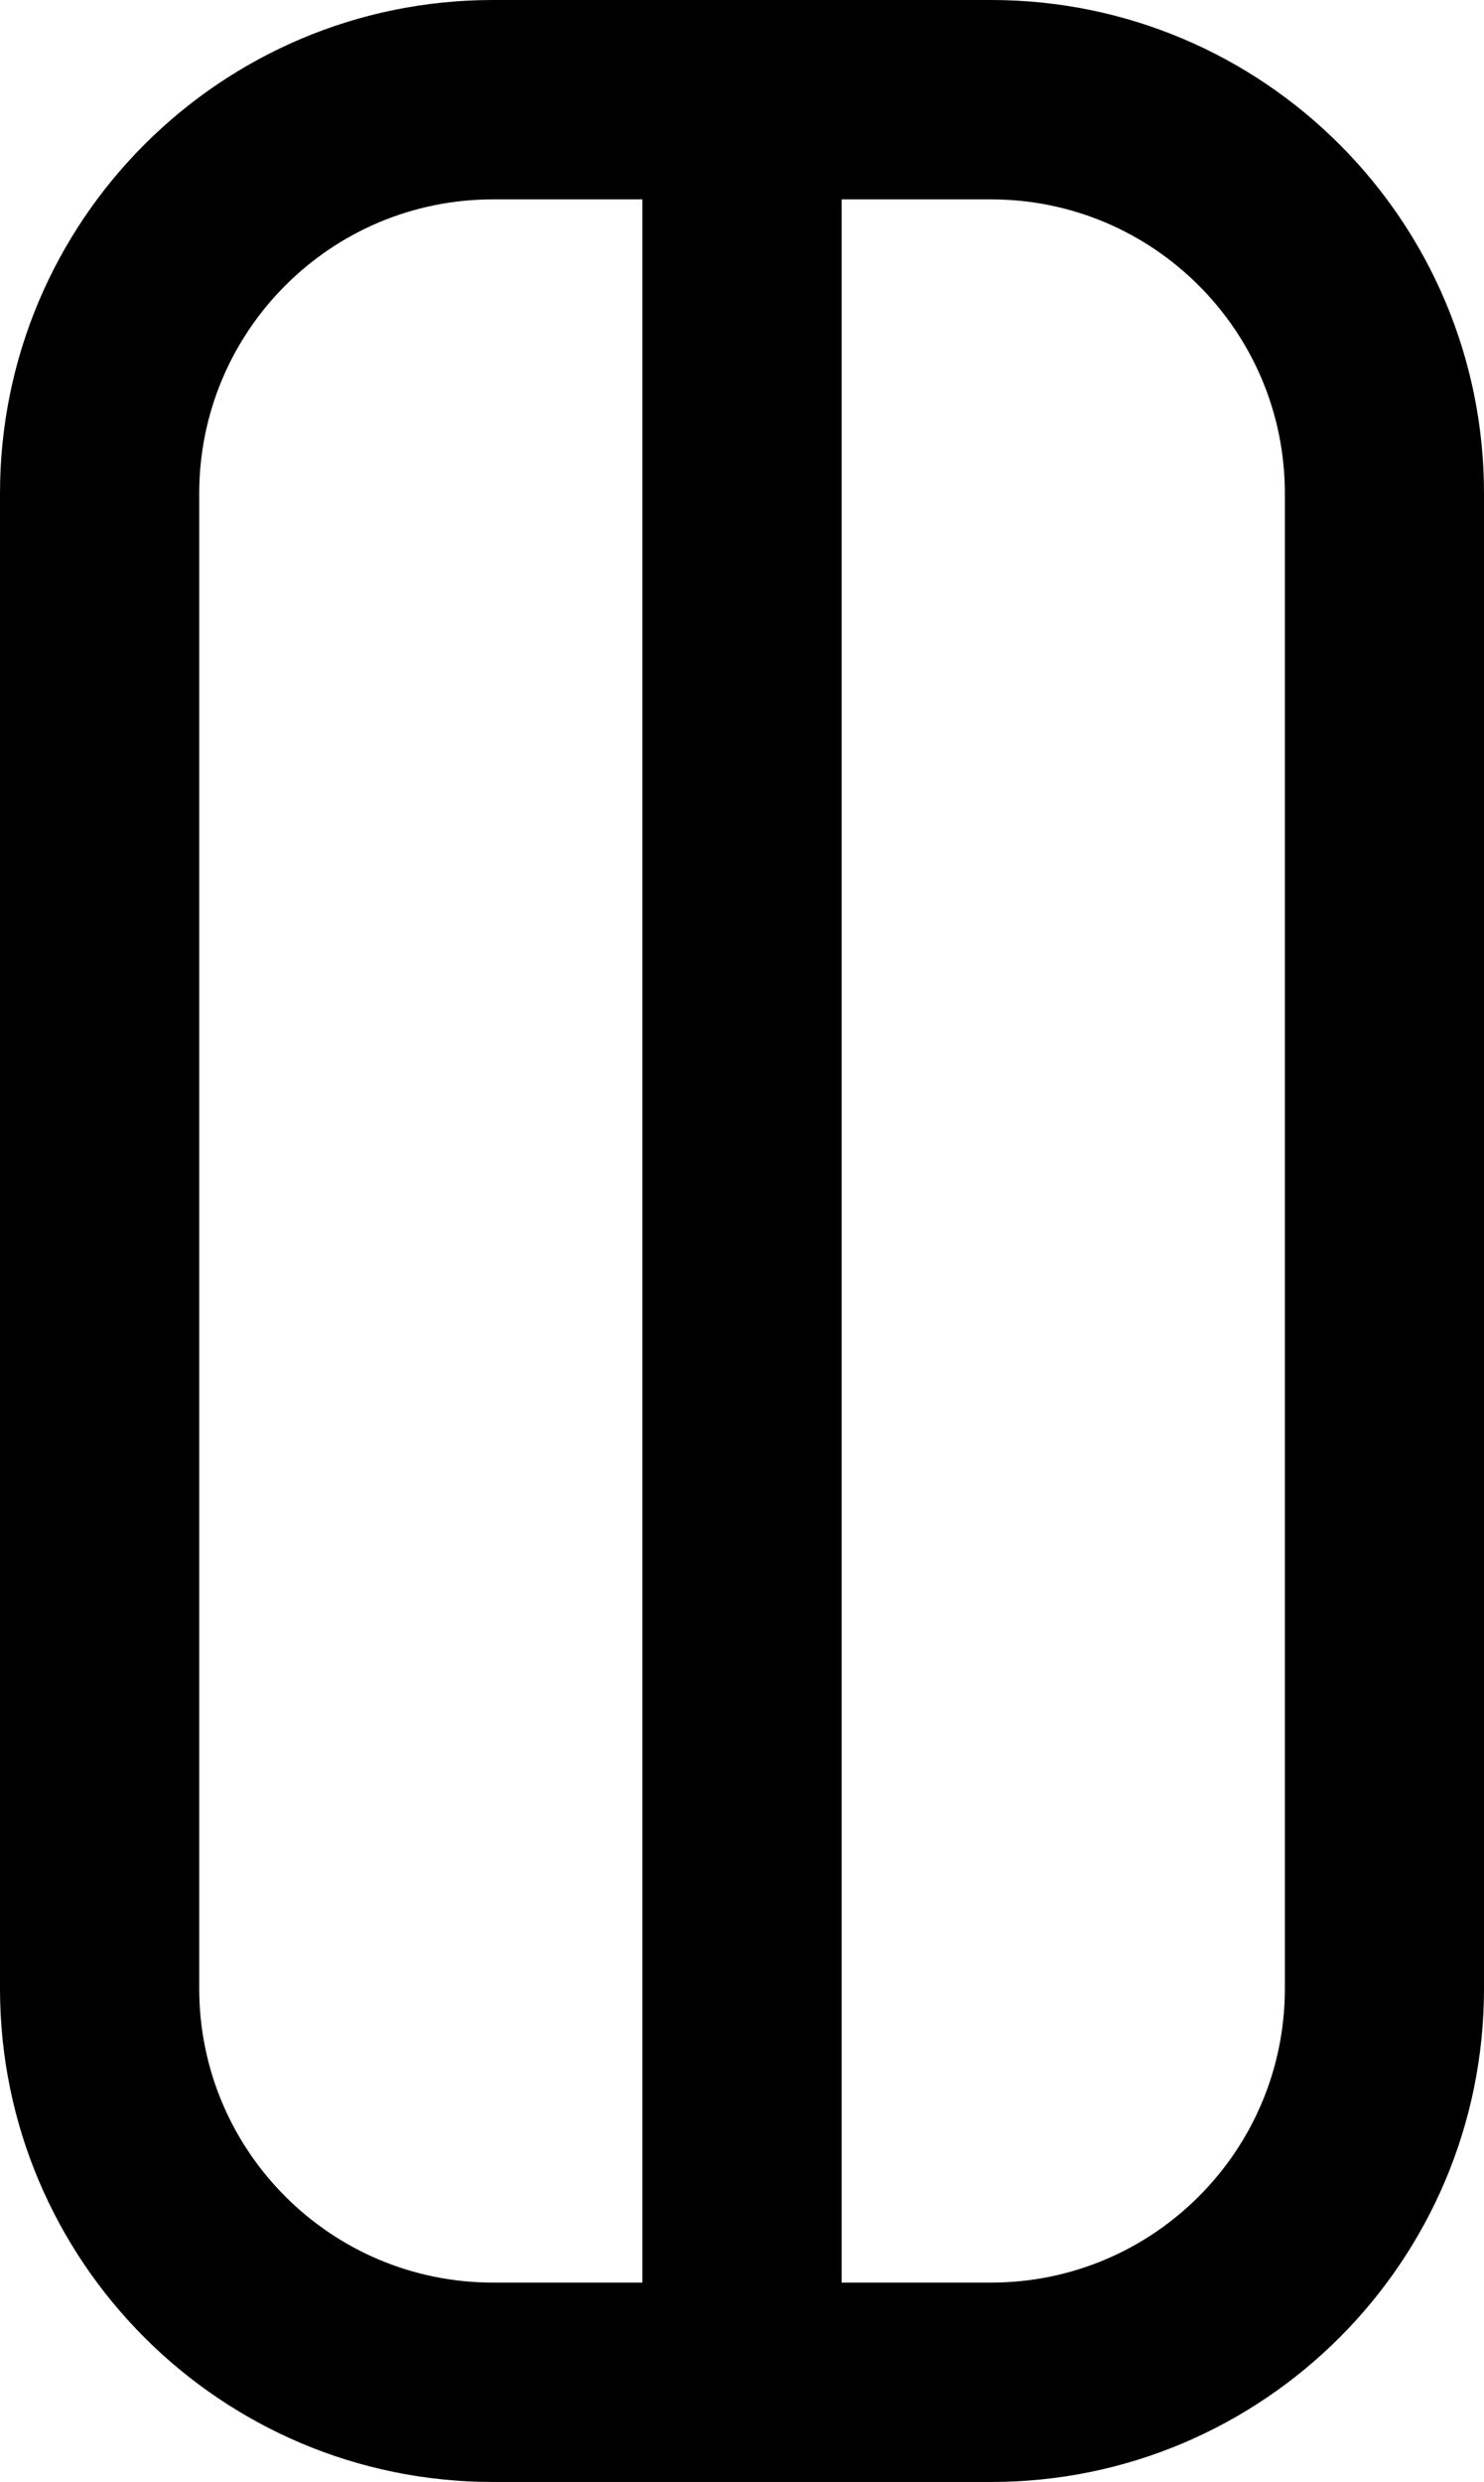 <?xml version="1.0" encoding="UTF-8"?>
<svg id="Layer_1" data-name="Layer 1" xmlns="http://www.w3.org/2000/svg" viewBox="0 0 168.94 282.33">
  <defs>
    <style>
      .cls-1 {
        fill: #000;
        stroke-width: 0px;
      }
    </style>
  </defs>
  <path class="cls-1" d="M112.82,0h-56.69C25.13,0,0,25.13,0,56.13v170.07c0,31,25.13,56.13,56.13,56.13h56.69c31,0,56.12-25.13,56.12-56.13V56.13c0-31-25.12-56.13-56.12-56.13ZM73.13,259.65h-17c-18.48,0-33.45-14.98-33.45-33.45V56.13c0-18.47,14.97-33.45,33.45-33.45h17v236.97ZM146.27,226.2c0,18.47-14.98,33.45-33.45,33.45h-17.01V22.68h17.01c18.47,0,33.45,14.98,33.45,33.45v170.07Z"/>
</svg>